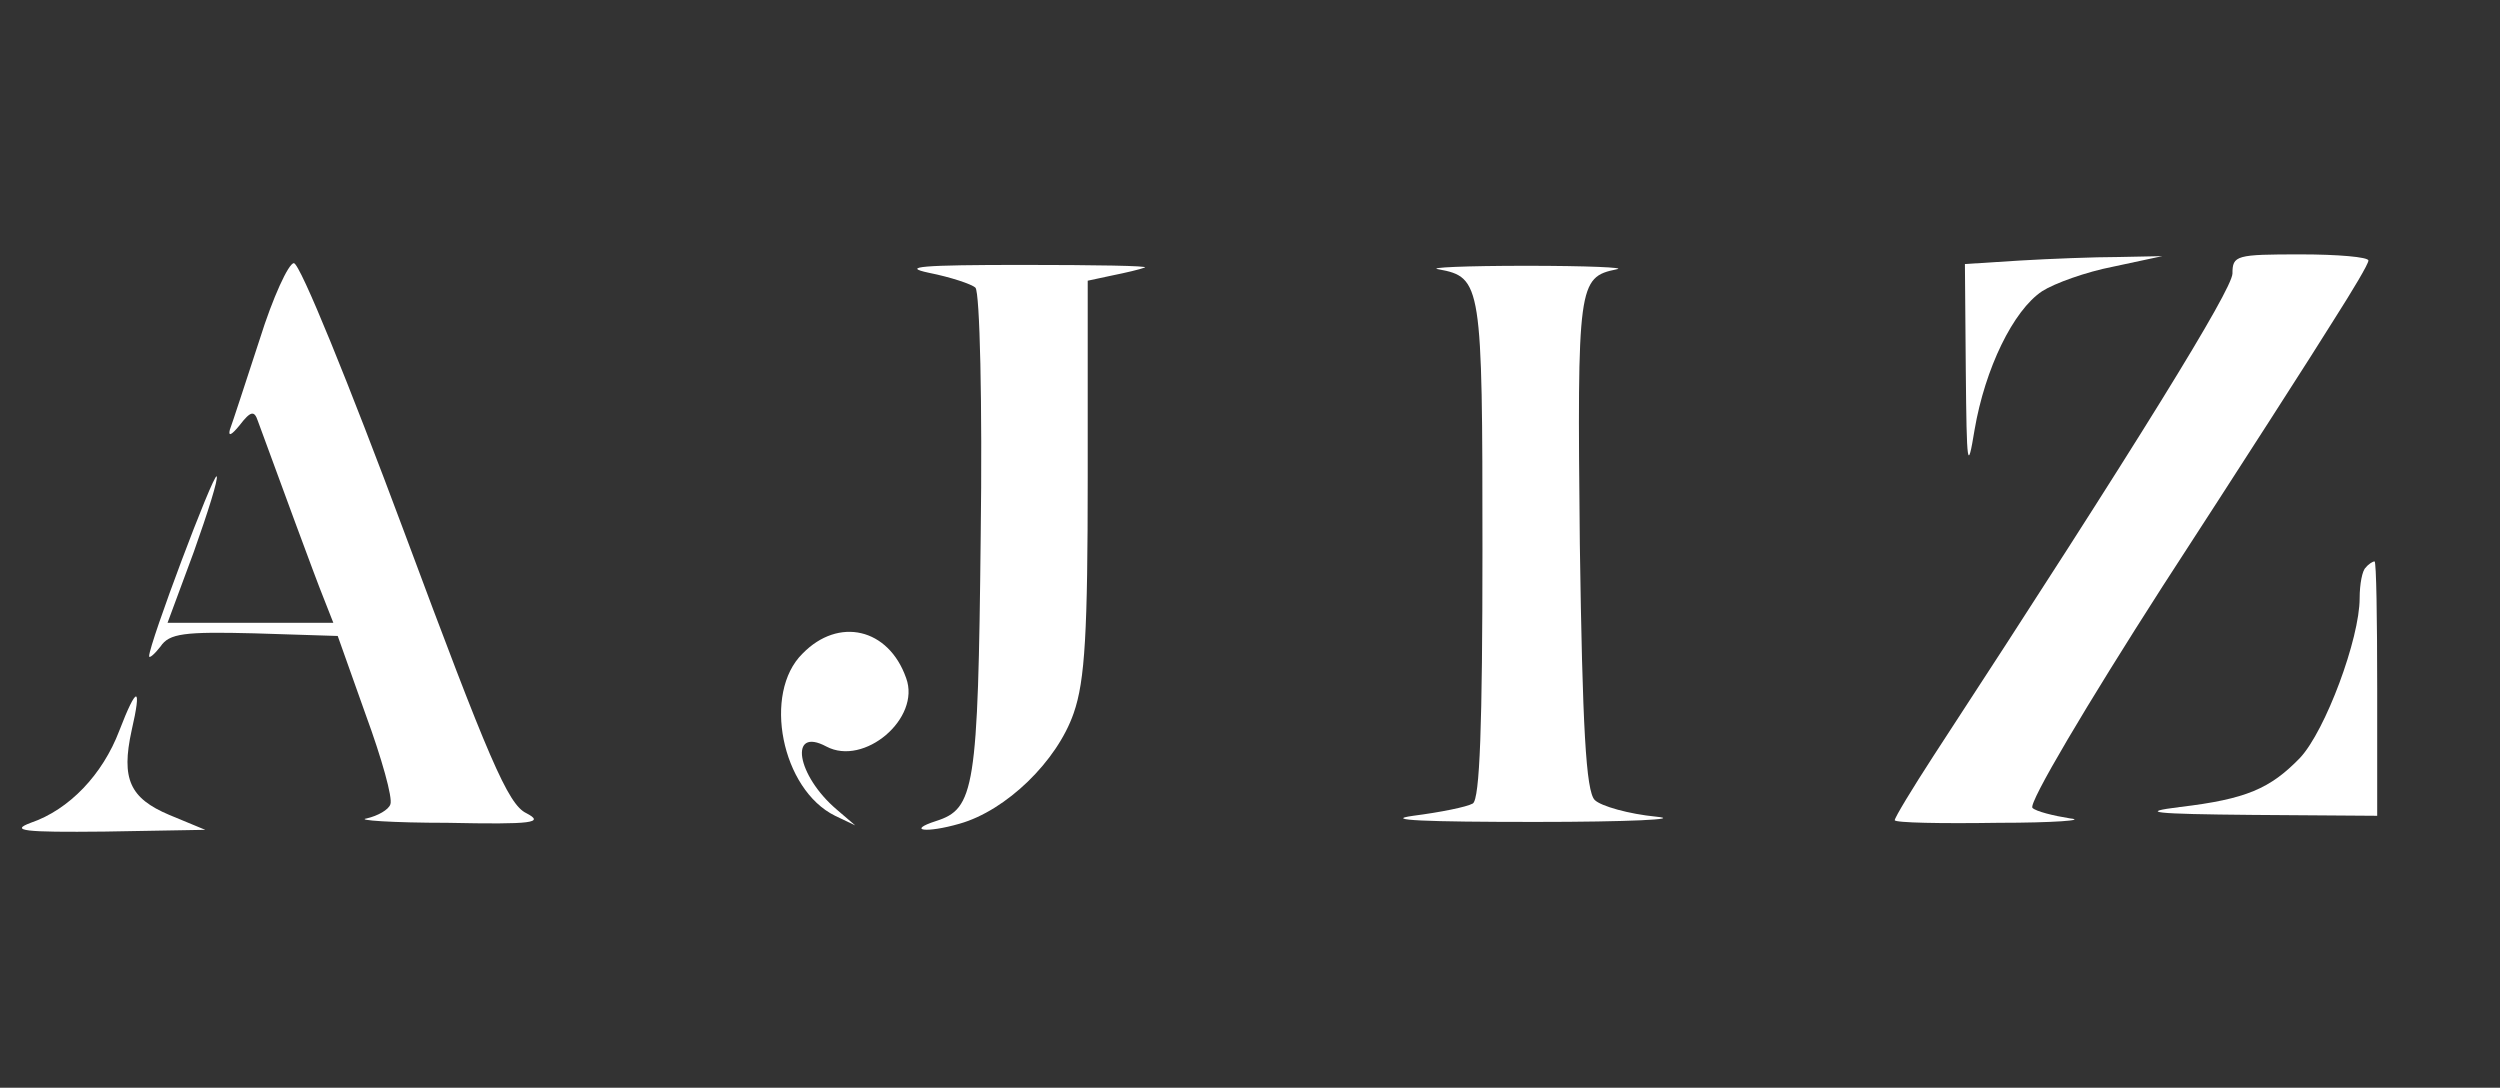 <?xml version="1.0" standalone="no"?>
<!DOCTYPE svg PUBLIC "-//W3C//DTD SVG 20010904//EN"
 "http://www.w3.org/TR/2001/REC-SVG-20010904/DTD/svg10.dtd">
<svg version="1.0" xmlns="http://www.w3.org/2000/svg"
 width="285pt" height="124pt" viewBox="0 0 285 124"
 preserveAspectRatio="xMidYMid meet">

<rect x="0" y="0" width="285" height="124" fill="#333333" stroke="none"/>

<g transform="translate(0,124) scale(0.1,-0.1)"
fill="#000000" stroke="none">
<path d="M2303 943 l-63 -4 1 -122 c1 -109 2 -116 10 -67 12 70 44 136 77 158
14 9 50 22 81 28 l56 12 -50 -1 c-27 0 -78 -2 -112 -4z" fill="#FFFFFF"/>
<path d="M2545 928 c-1 -19 -104 -187 -341 -550 -24 -37 -44 -70 -44 -73 0 -3
53 -4 118 -3 64 0 101 3 82 5 -19 3 -39 8 -43 12 -5 5 62 118 148 252 87 134
175 271 196 305 21 33 39 63 39 67 0 4 -35 7 -77 7 -74 0 -78 -1 -78 -22z" fill="#FFFFFF"/>
<path d="M296 853 c-16 -49 -31 -95 -34 -103 -2 -8 2 -6 11 5 13 17 17 17 21
5 22 -60 66 -180 75 -202 l11 -28 -95 0 -94 0 30 81 c16 45 28 83 26 86 -4 3
-77 -191 -77 -205 0 -3 6 2 13 11 10 15 27 17 107 15 l95 -3 32 -90 c18 -49
31 -95 28 -102 -2 -6 -14 -13 -27 -16 -13 -2 29 -5 92 -5 98 -2 111 0 90 11
-21 10 -43 62 -139 320 -63 169 -119 307 -126 307 -6 0 -24 -39 -39 -87z" fill="#FFFFFF"/>
<path d="M1059 929 c25 -5 49 -13 53 -17 5 -5 8 -132 6 -283 -3 -289 -7 -311
-51 -325 -34 -11 -11 -14 27 -3 53 15 111 71 130 126 13 37 16 93 16 270 l0
223 28 6 c15 3 32 7 37 9 6 2 -57 3 -140 3 -113 0 -139 -2 -106 -9z" fill="#FFFFFF"/>
<path d="M1640 933 c49 -9 50 -17 50 -319 0 -201 -3 -285 -11 -290 -7 -4 -37
-10 -68 -14 -36 -5 15 -7 139 -7 107 0 169 3 138 6 -31 3 -63 12 -70 19 -10
10 -14 83 -17 292 -3 296 -2 304 42 313 12 2 -34 4 -103 4 -69 0 -114 -2 -100
-4z" fill="#FFFFFF"/>
<path d="M2697 593 c-4 -3 -7 -19 -7 -35 0 -46 -39 -151 -68 -182 -34 -35 -61
-47 -137 -56 -48 -6 -31 -8 83 -9 l142 -1 0 145 c0 80 -1 145 -3 145 -2 0 -7
-3 -10 -7z" fill="#FFFFFF"/>
<path d="M915 495 c-46 -45 -24 -155 37 -185 l23 -11 -21 18 c-46 39 -55 95
-12 72 43 -23 108 32 91 78 -20 57 -77 70 -118 28z" fill="#FFFFFF"/>
<path d="M136 407 c-19 -50 -57 -90 -101 -105 -24 -9 -8 -11 84 -10 l115 2
-41 17 c-45 19 -55 41 -43 96 12 52 6 52 -14 0z" fill="#FFFFFF"/>
</g>
</svg>

